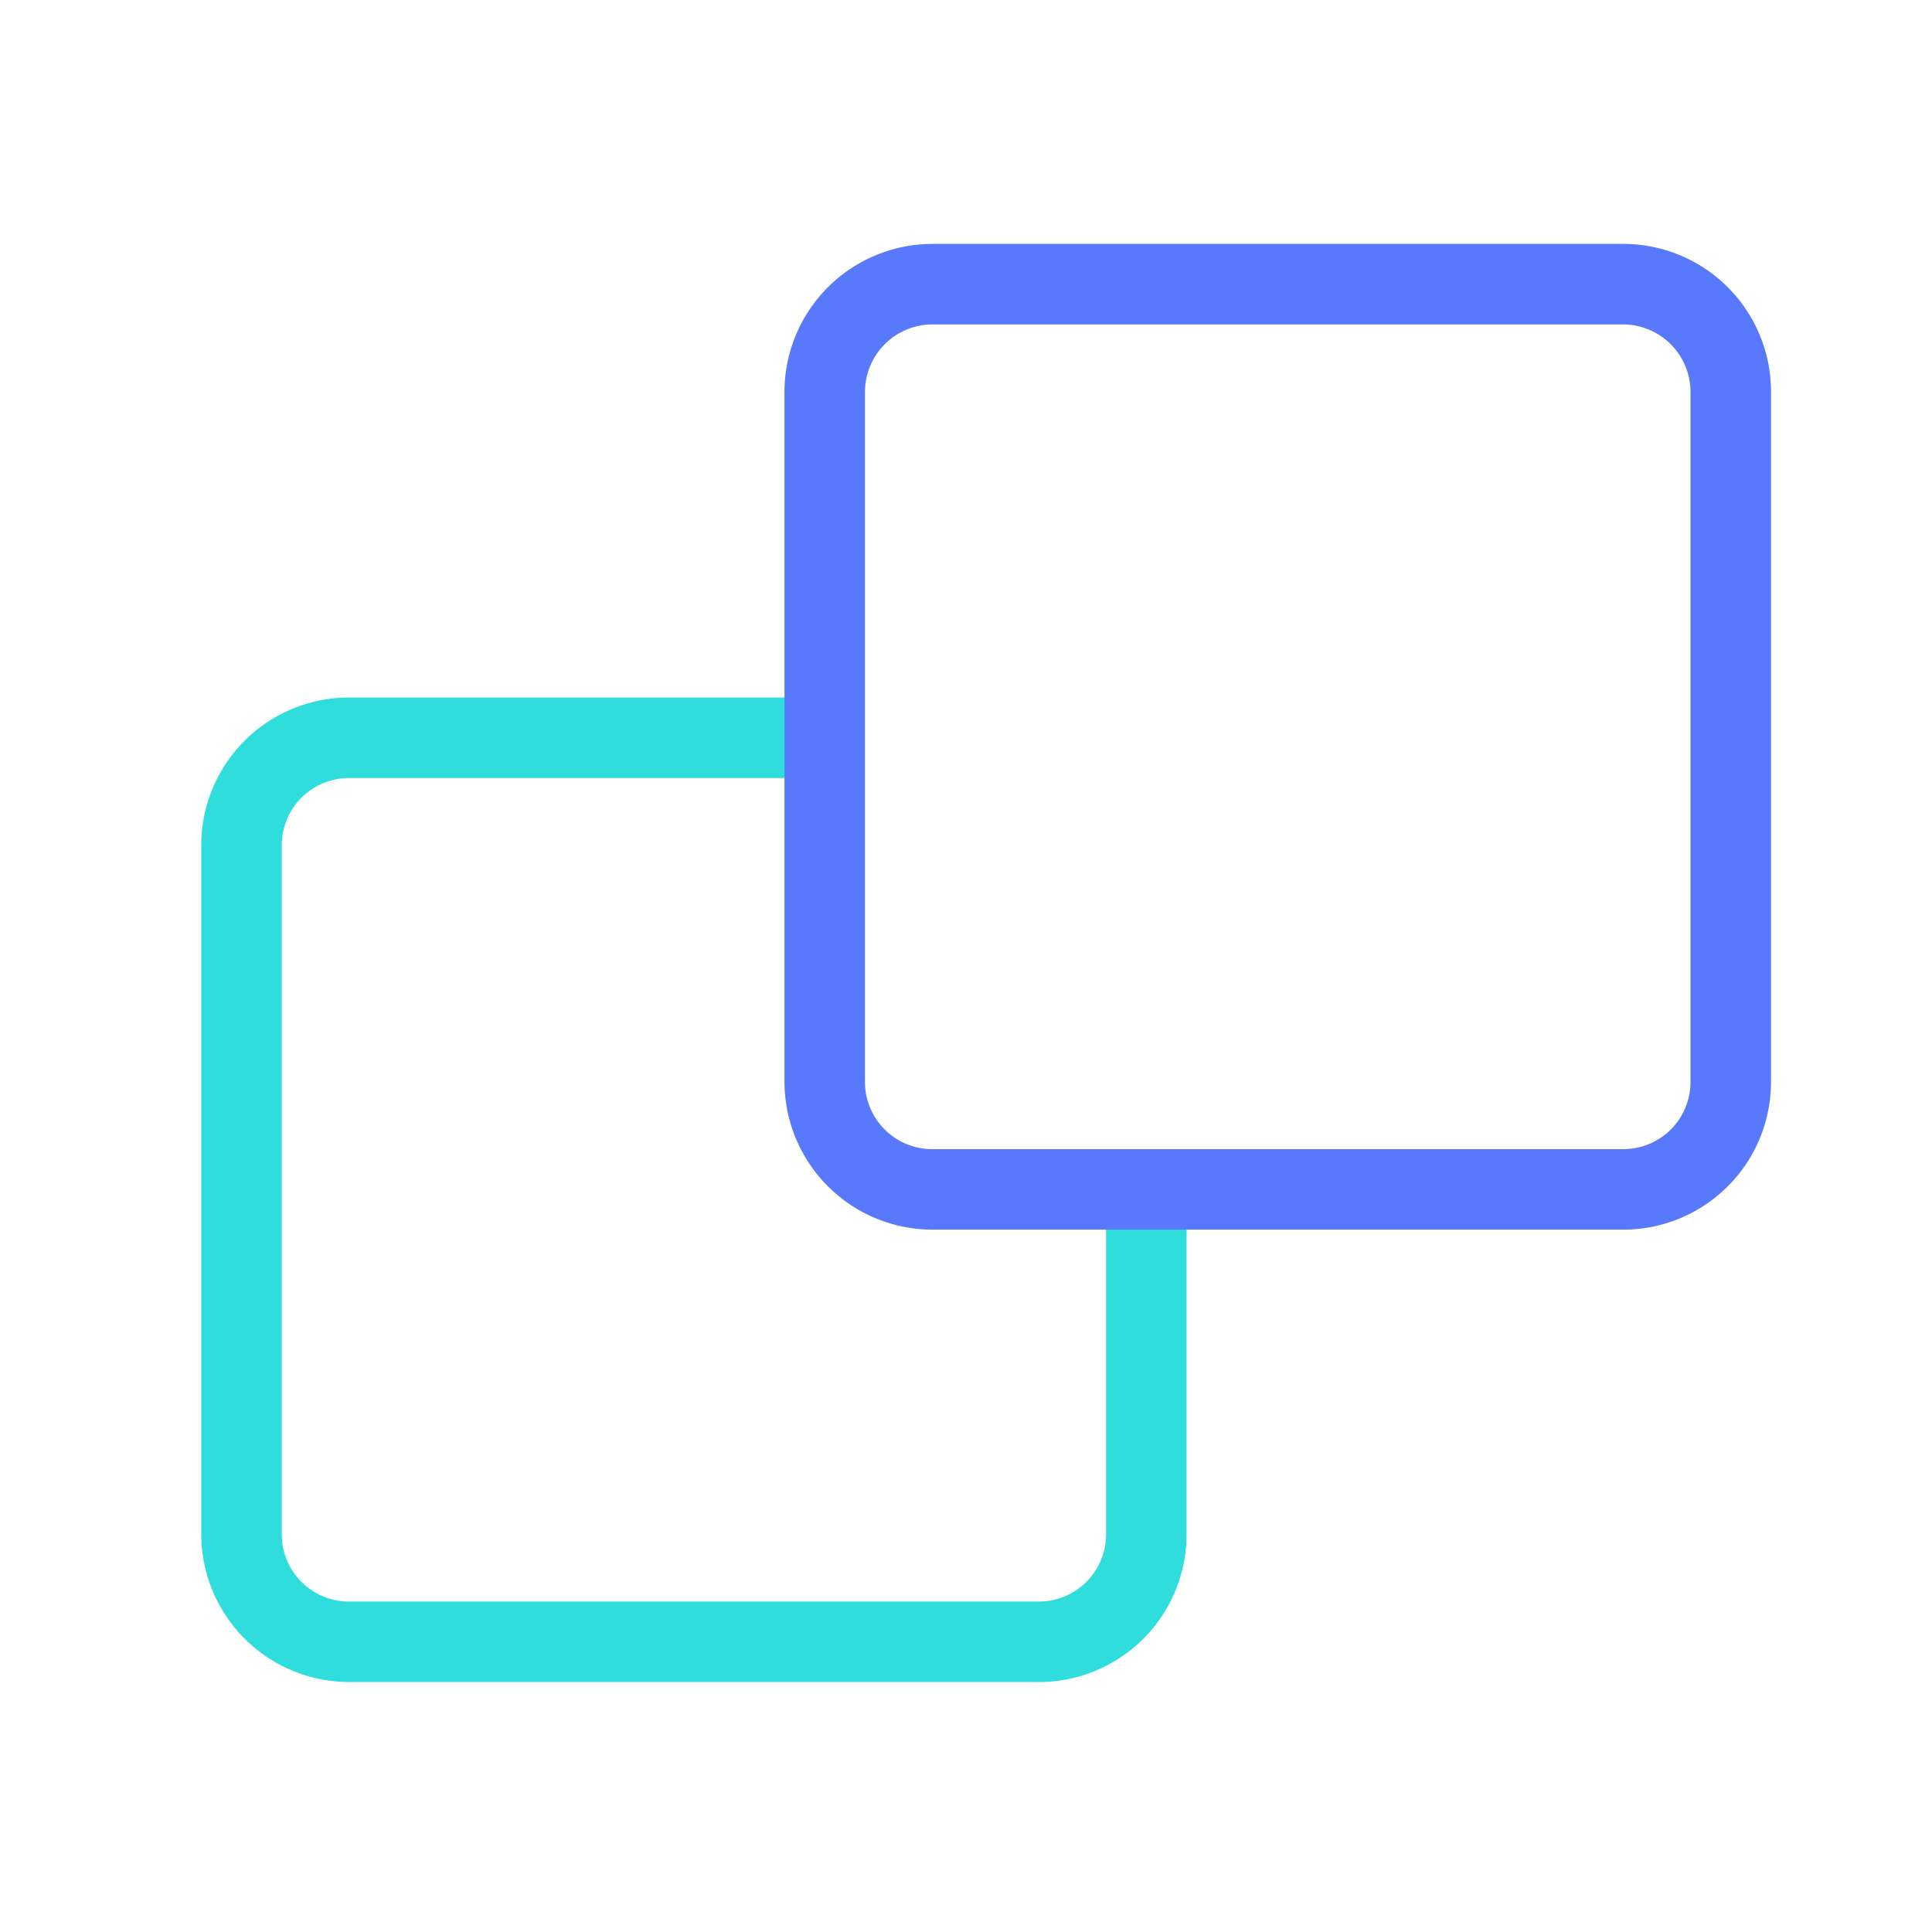 <?xml version="1.0" standalone="no"?><!DOCTYPE svg PUBLIC "-//W3C//DTD SVG 1.1//EN" "http://www.w3.org/Graphics/SVG/1.1/DTD/svg11.dtd"><svg t="1752840529587" class="icon" viewBox="0 0 1024 1024" version="1.1" xmlns="http://www.w3.org/2000/svg" p-id="22946" xmlns:xlink="http://www.w3.org/1999/xlink" width="200" height="200"><path d="M550.613 891.52H184.96A78.507 78.507 0 0 1 106.667 813.227V448a78.293 78.293 0 0 1 78.293-78.293h250.88v42.667H184.96A35.627 35.627 0 0 0 149.333 448v365.227a35.627 35.627 0 0 0 35.627 35.627h365.653a35.627 35.627 0 0 0 35.627-35.627v-182.827h42.667v182.827a78.293 78.293 0 0 1-78.293 78.293z" fill="#2FDDDC" p-id="22947"></path><path d="M859.733 651.733H494.08a78.507 78.507 0 0 1-78.293-78.293V207.787a78.507 78.507 0 0 1 78.293-78.507H859.733A78.293 78.293 0 0 1 938.667 207.787v365.653a78.293 78.293 0 0 1-78.933 78.293zM494.08 171.947a35.84 35.84 0 0 0-35.627 35.84v365.653a35.627 35.627 0 0 0 35.627 35.627H859.733a35.627 35.627 0 0 0 36.267-35.627V207.787a35.84 35.84 0 0 0-36.267-35.84z" fill="#5879FB" p-id="22948"></path></svg>